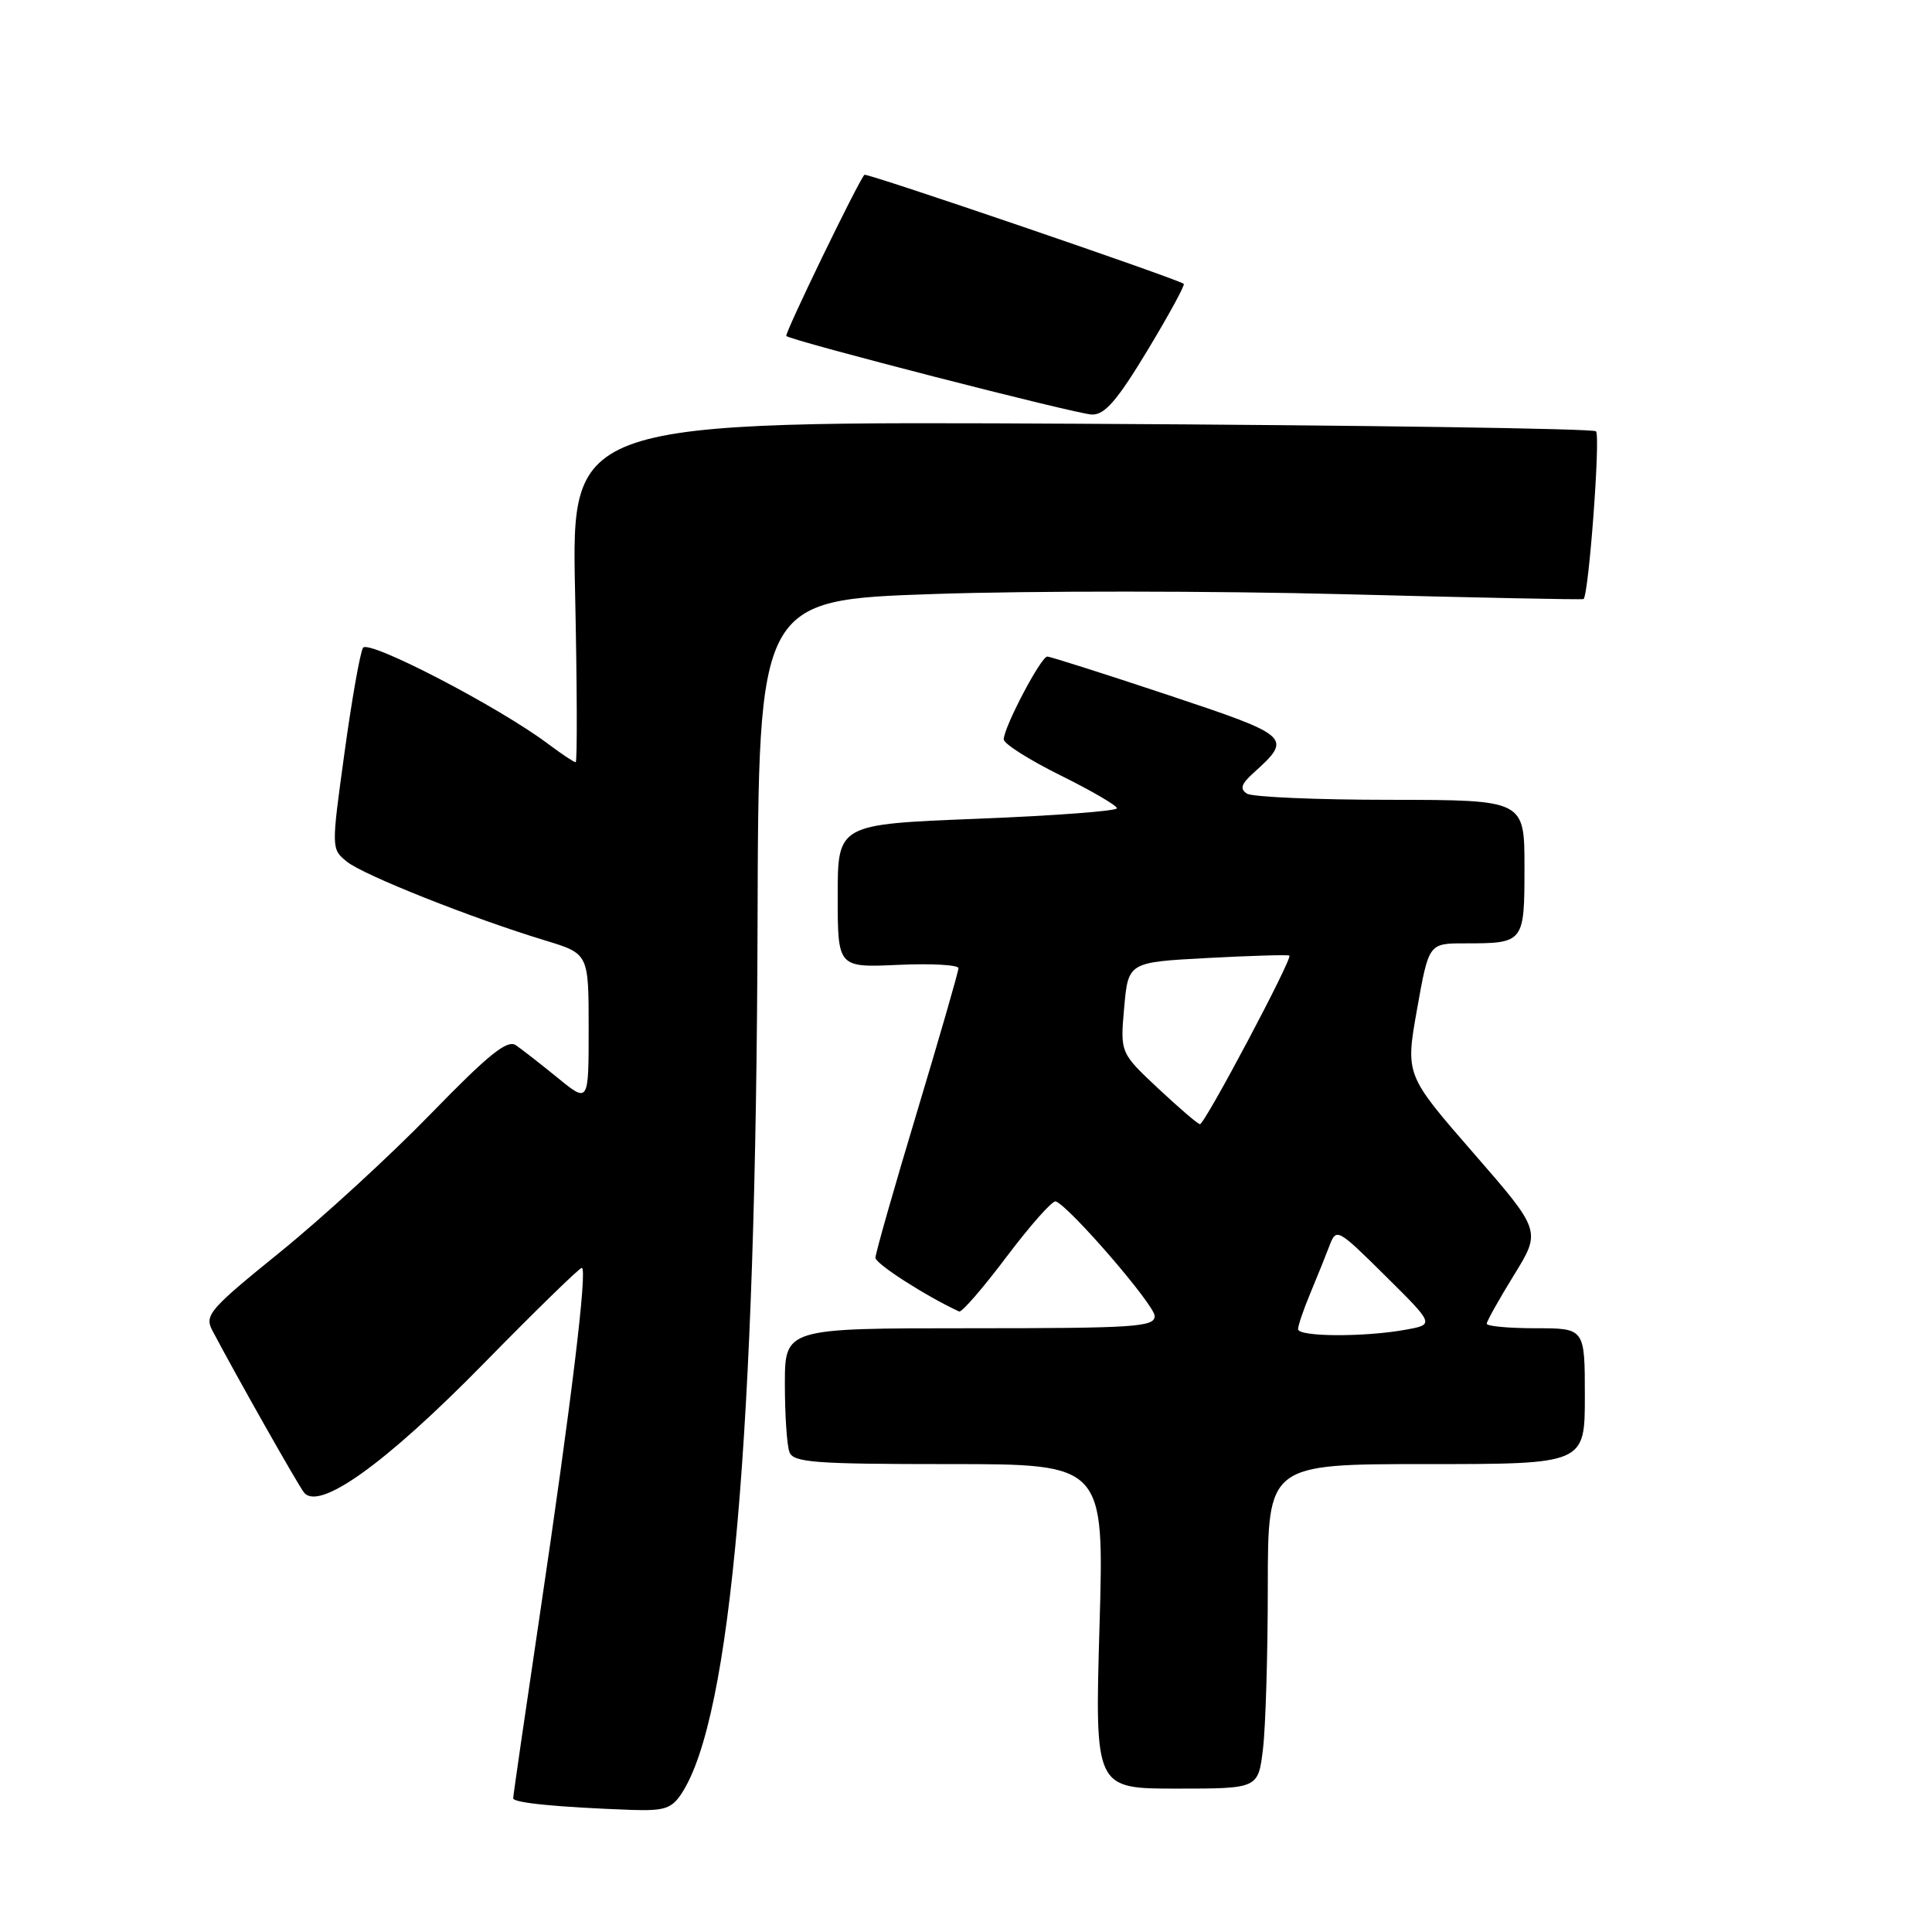 <?xml version="1.0" encoding="UTF-8" standalone="no"?>
<!DOCTYPE svg PUBLIC "-//W3C//DTD SVG 1.1//EN" "http://www.w3.org/Graphics/SVG/1.1/DTD/svg11.dtd" >
<svg xmlns="http://www.w3.org/2000/svg" xmlns:xlink="http://www.w3.org/1999/xlink" version="1.1" viewBox="0 0 256 256">
 <g >
 <path fill="currentColor"
d=" M 90.32 237.64 C 96.88 227.62 100.18 189.82 100.38 122.50 C 100.50 79.50 100.50 79.50 123.74 78.71 C 136.52 78.27 161.05 78.29 178.24 78.74 C 195.43 79.19 209.65 79.48 209.82 79.38 C 210.51 78.97 212.09 57.76 211.48 57.15 C 211.13 56.79 180.43 56.34 143.28 56.15 C 75.72 55.80 75.72 55.80 76.20 78.40 C 76.47 90.83 76.50 101.00 76.28 101.00 C 76.05 101.00 74.43 99.92 72.68 98.61 C 66.13 93.68 48.81 84.68 48.10 85.84 C 47.72 86.46 46.61 92.71 45.65 99.73 C 43.89 112.49 43.89 112.49 45.97 114.18 C 48.17 115.96 62.56 121.68 72.25 124.62 C 78.00 126.37 78.00 126.37 78.00 136.27 C 78.00 146.17 78.00 146.17 73.91 142.83 C 71.66 141.00 69.16 139.05 68.36 138.50 C 67.21 137.72 64.75 139.70 57.10 147.57 C 51.72 153.11 42.74 161.35 37.15 165.88 C 27.74 173.50 27.07 174.27 28.14 176.30 C 31.27 182.25 39.42 196.65 40.27 197.75 C 42.24 200.28 51.04 193.98 64.01 180.76 C 70.89 173.74 76.77 168.00 77.09 168.00 C 77.87 168.00 75.72 185.76 71.51 214.09 C 69.58 227.06 68.00 237.95 68.00 238.28 C 68.00 238.89 73.82 239.46 83.63 239.82 C 88.04 239.97 88.99 239.66 90.32 237.64 Z  M 167.35 231.75 C 167.70 228.86 167.99 219.19 167.99 210.25 C 168.00 194.00 168.00 194.00 189.00 194.00 C 210.00 194.00 210.00 194.00 210.00 185.00 C 210.00 176.00 210.00 176.00 203.50 176.00 C 199.93 176.00 197.00 175.73 197.00 175.40 C 197.00 175.07 198.63 172.17 200.61 168.95 C 204.22 163.10 204.22 163.10 195.22 152.76 C 186.22 142.42 186.22 142.42 187.77 133.71 C 189.32 125.00 189.32 125.00 194.08 125.00 C 201.96 125.00 202.00 124.95 202.00 114.89 C 202.00 106.00 202.00 106.00 184.25 105.98 C 174.49 105.98 165.93 105.61 165.23 105.16 C 164.26 104.55 164.46 103.89 166.07 102.44 C 171.31 97.70 171.14 97.55 154.74 92.08 C 146.36 89.29 139.17 87.00 138.77 87.00 C 137.93 87.00 133.00 96.39 133.00 97.97 C 133.00 98.55 136.38 100.69 140.50 102.73 C 144.62 104.77 148.00 106.74 148.00 107.10 C 148.00 107.46 139.68 108.09 129.50 108.49 C 111.00 109.22 111.00 109.22 111.00 118.71 C 111.00 128.21 111.00 128.21 119.00 127.85 C 123.40 127.65 127.00 127.85 127.00 128.29 C 127.00 128.74 124.52 137.32 121.50 147.37 C 118.47 157.42 116.00 166.10 116.00 166.66 C 116.00 167.45 122.65 171.73 127.09 173.78 C 127.43 173.94 130.28 170.65 133.42 166.47 C 136.57 162.30 139.48 159.02 139.90 159.19 C 141.82 159.97 153.00 172.93 153.00 174.38 C 153.00 175.83 150.43 176.00 128.50 176.00 C 104.00 176.00 104.00 176.00 104.00 183.42 C 104.00 187.50 104.27 191.55 104.61 192.42 C 105.13 193.79 107.95 194.00 125.77 194.00 C 146.32 194.00 146.32 194.00 145.69 215.50 C 145.07 237.00 145.07 237.00 155.90 237.00 C 166.72 237.00 166.72 237.00 167.35 231.75 Z  M 152.04 46.44 C 154.88 41.73 157.05 37.76 156.85 37.61 C 155.92 36.91 114.80 22.87 114.54 23.16 C 113.68 24.10 103.92 44.25 104.19 44.52 C 104.83 45.15 142.58 54.86 144.68 54.93 C 146.38 54.98 148.01 53.11 152.04 46.44 Z  M 172.00 176.12 C 172.00 175.64 172.73 173.50 173.62 171.37 C 174.51 169.24 175.65 166.41 176.16 165.07 C 177.07 162.69 177.20 162.75 183.58 169.07 C 190.07 175.50 190.07 175.50 186.28 176.19 C 180.82 177.19 172.00 177.15 172.00 176.12 Z  M 153.46 144.22 C 148.43 139.50 148.43 139.50 148.96 133.50 C 149.50 127.50 149.50 127.50 160.00 126.94 C 165.78 126.63 170.66 126.49 170.85 126.62 C 171.32 126.95 159.63 148.98 159.00 148.96 C 158.72 148.95 156.23 146.81 153.46 144.22 Z "/>
</g>
</svg>